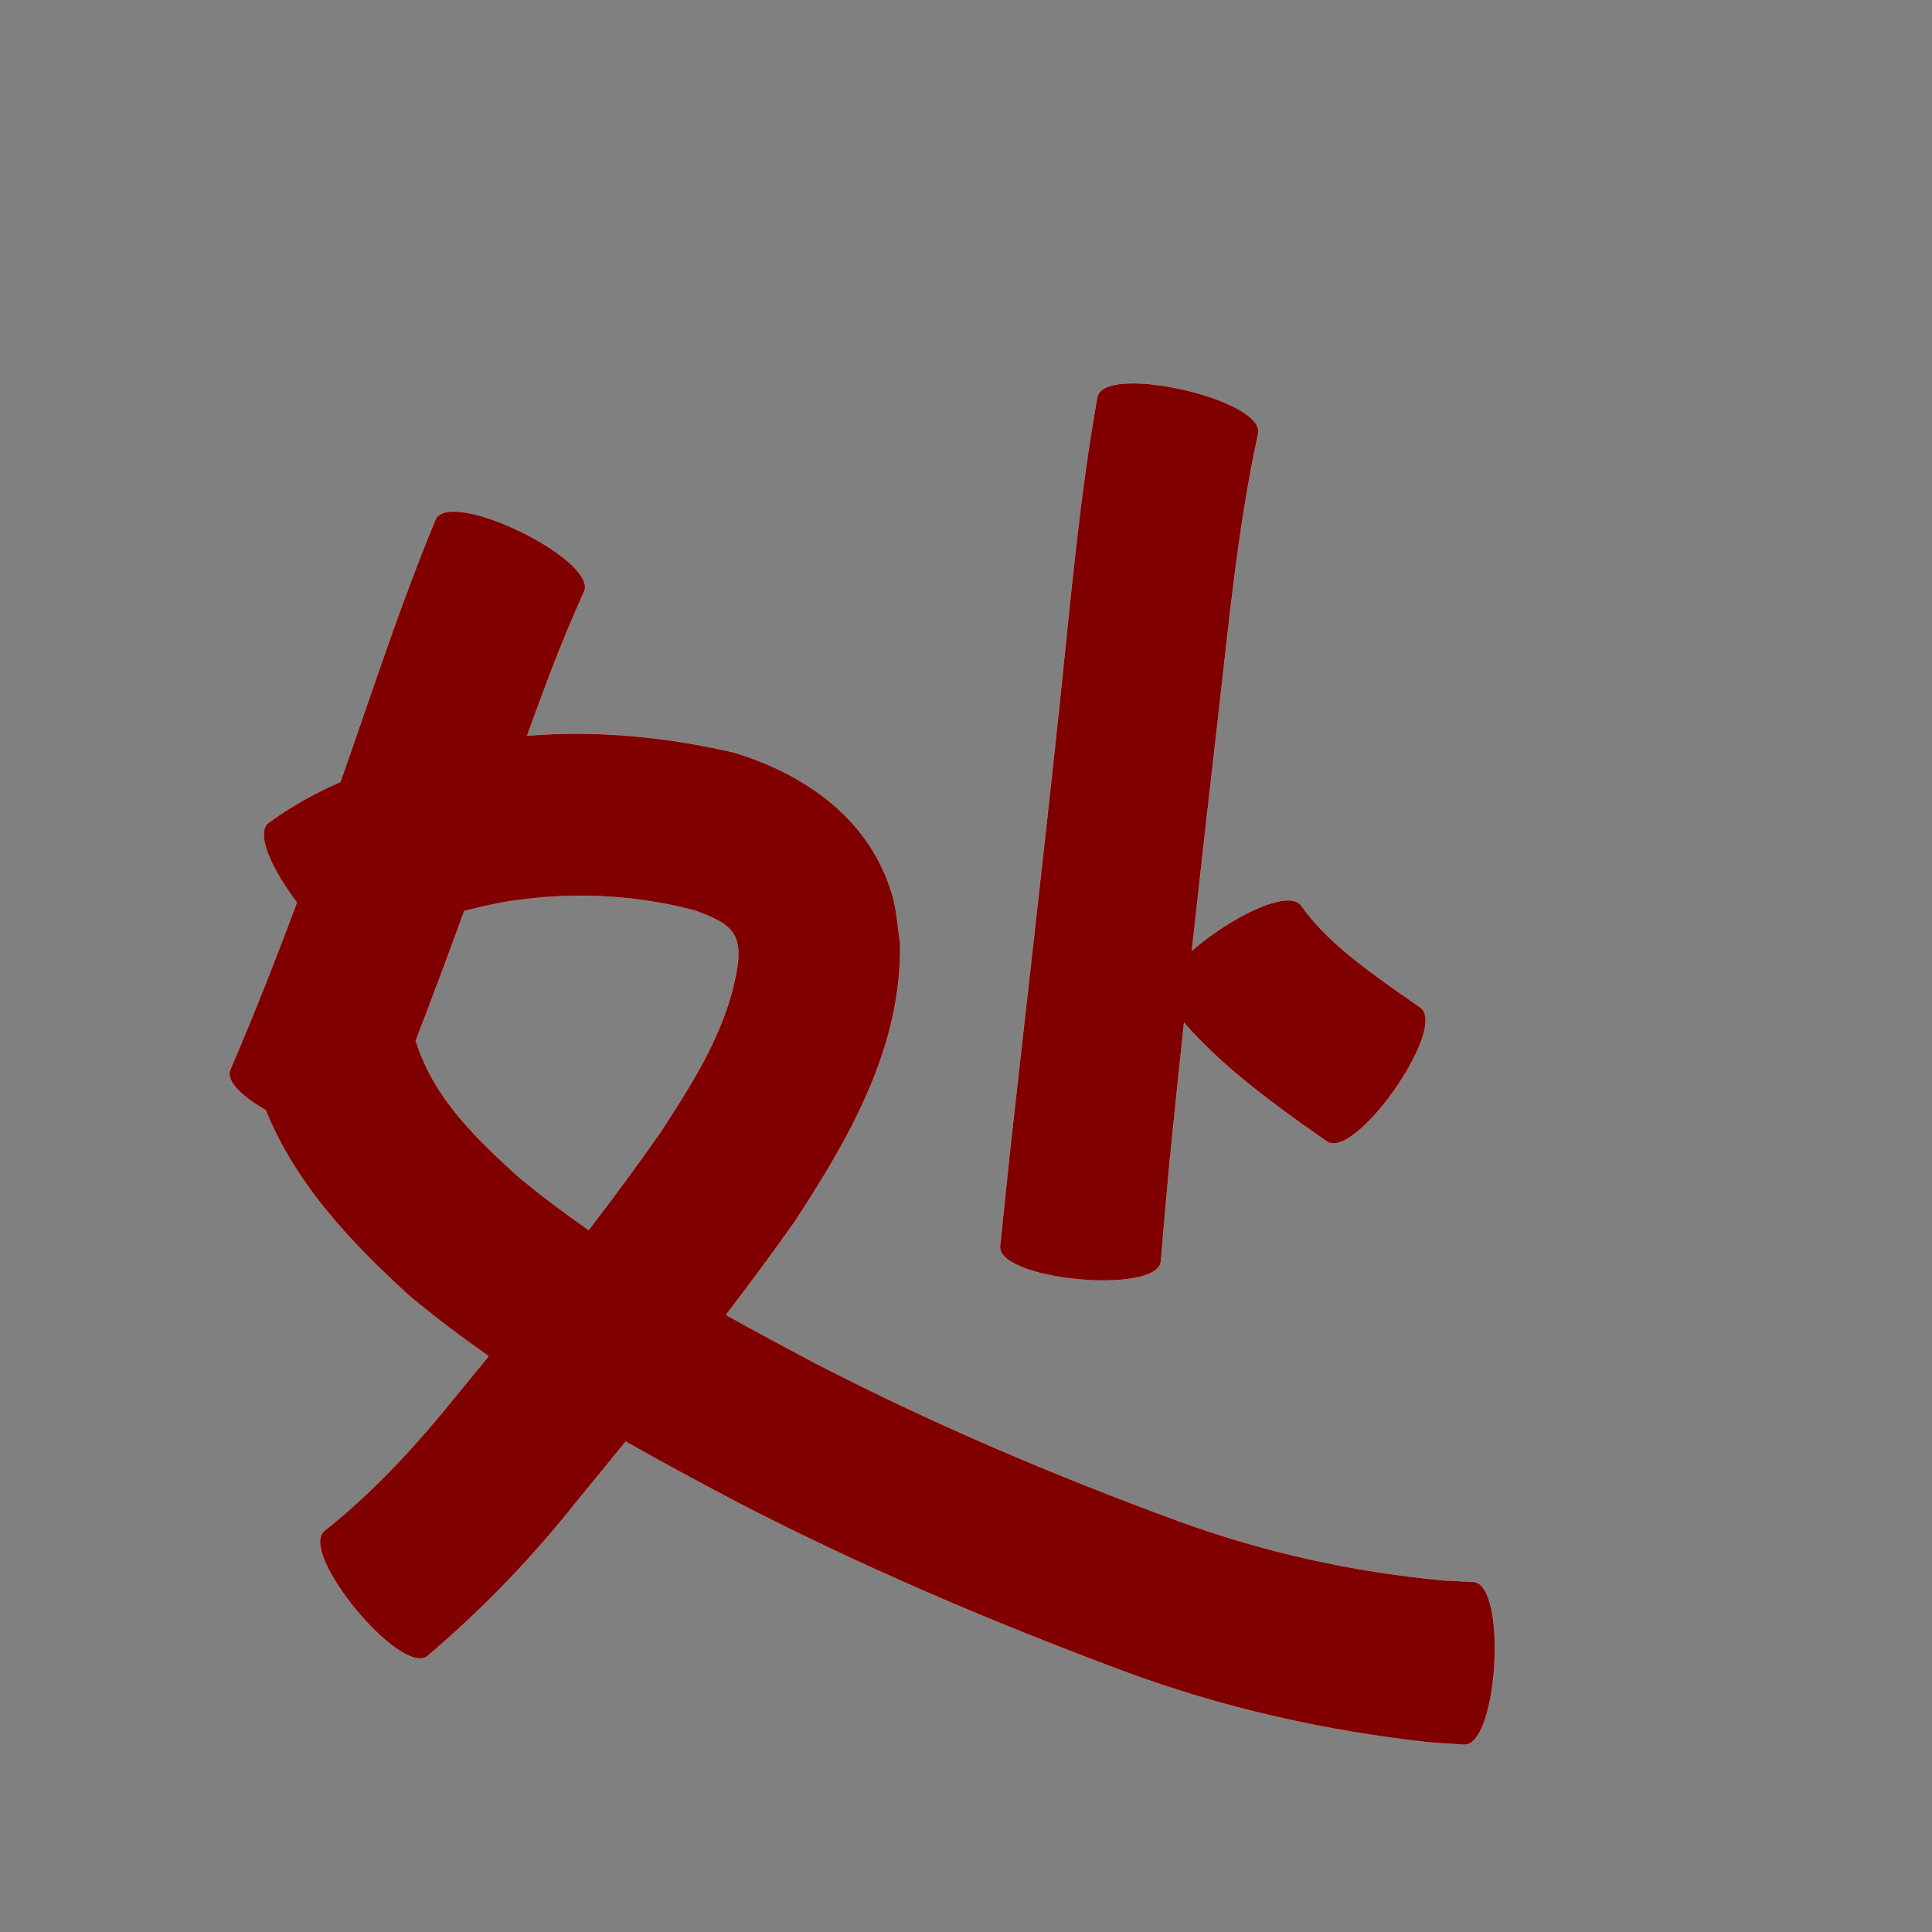 <?xml version="1.0" encoding="UTF-8" standalone="no"?>
<svg
   xmlns:dc="http://purl.org/dc/elements/1.1/"
   xmlns:cc="http://creativecommons.org/ns#"
   xmlns:rdf="http://www.w3.org/1999/02/22-rdf-syntax-ns#"
   xmlns:svg="http://www.w3.org/2000/svg"
   xmlns="http://www.w3.org/2000/svg"
   xmlns:sodipodi="http://sodipodi.sourceforge.net/DTD/sodipodi-0.dtd"
   xmlns:inkscape="http://www.inkscape.org/namespaces/inkscape"
   width="1024"
   height="1024"
   id="U5904"
   version="1.1"
   inkscape:version="0.48.0 r9654"
   sodipodi:docname="U+5904.svg">
  <rect width="100%" height="100%" fill="#808080" stroke="none"/>
  <defs
     id="defs10" />
  <sodipodi:namedview
     pagecolor="#ffffff"
     bordercolor="#666666"
     borderopacity="1"
     objecttolerance="10"
     gridtolerance="10"
     guidetolerance="10"
     inkscape:pageopacity="0"
     inkscape:pageshadow="2"
     inkscape:window-width="640"
     inkscape:window-height="480"
     id="namedview8"
     showgrid="false"
     inkscape:zoom="0.27441406"
     inkscape:cx="512"
     inkscape:cy="512"
     inkscape:window-x="0"
     inkscape:window-y="25"
     inkscape:window-maximized="0"
     inkscape:current-layer="U5904" />
  <path
     style="fill:#800000;fill-opacity:1;fill-rule:nonzero;stroke:#f9f9f9;stroke-width:0.1;stroke-miterlimit:4;stroke-dasharray:none"
     d="M 600.531 203.125 C 590.32 203.124 582.762 205.223 581.594 210.312 C 572.055 263.608 567.382 317.66 561.75 371.469 C 553.485 449.512 544.47 527.472 535.781 605.469 C 531.721 643.758 533.657 625.391 530.031 660.5 C 528.336 678.596 613.649 686.596 615.344 668.5 C 618.242 633.956 616.667 651.993 620.094 614.406 C 622.52 590.313 625.02 566.234 627.594 542.156 C 645.681 562.867 667.699 579.708 690 595.75 C 694.409 598.834 698.81 601.916 703.219 605 C 718.289 615.523 767.914 544.492 752.844 533.969 C 748.732 531.103 744.612 528.24 740.5 525.375 C 722.076 512.197 703.159 498.733 689.781 480.125 C 683.145 470.319 651.309 486.69 631.75 503.844 C 636.249 462.775 640.899 421.731 645.625 380.688 C 651.417 330.305 656.081 279.522 666.875 229.906 C 669.862 216.9 626.627 203.127 600.531 203.125 z M 240.531 271.094 C 235.758 271.089 232.251 272.35 230.844 275.219 C 213.795 316.338 199.808 358.634 185.188 400.656 C 183.588 405.249 181.986 409.849 180.375 414.438 C 167.074 420.242 154.304 427.291 142.312 436.062 C 135.074 441.631 144.312 461.225 157.312 478.375 C 146.215 508.14 134.573 537.71 122.031 566.906 C 119.48 572.983 128.246 581.207 140.781 588.438 C 156.768 627.867 186.026 658.677 217.25 687.125 C 230.692 698.321 244.636 708.811 258.938 718.781 C 252.692 726.441 246.432 734.089 240.156 741.719 C 219.595 767.147 197.472 791.05 171.875 811.406 C 157.816 823.032 212.629 889.313 226.688 877.688 C 255.767 852.973 282.139 825.646 305.844 795.656 C 314.451 785.158 323.061 774.666 331.625 764.125 C 351.523 775.426 371.707 786.248 391.906 796.906 C 457.783 830.859 526.001 859.886 595.406 885.75 C 647.687 905.207 702.029 917.42 757.375 923.531 L 775.812 924.781 C 794.139 925.853 799.201 839.447 780.875 838.375 C 775.952 838.146 771.017 837.917 766.094 837.688 C 717.798 833.283 670.446 822.885 624.812 806.25 C 558.772 782.021 493.965 754.477 431.438 722.156 C 415.854 713.895 400.265 705.546 384.844 696.906 C 397.287 680.637 409.49 664.197 421.312 647.469 C 450.576 602.606 477.947 555.254 477.156 499.938 C 475.755 491.417 475.397 482.662 472.969 474.375 C 461.209 434.239 427.266 410.483 389.031 398.812 C 352.892 390.416 316.176 386.925 279.438 389.875 C 288.68 364.199 298.272 338.629 309.531 313.781 C 316.31 299.958 263.53 271.119 240.531 271.094 z M 310.75 474.812 C 330.181 475.062 349.536 477.677 368.531 482.688 C 384.524 488.79 392.918 492.677 391.094 510.062 C 386.581 543.738 367.78 572.854 349.625 600.719 C 337.455 618.056 324.869 635.084 312 651.906 C 299.258 643.034 286.832 633.696 274.844 623.75 C 252.713 603.717 230.374 582.36 220.938 553.156 C 220.793 552.668 220.572 552.207 220.312 551.781 C 229.149 528.905 237.704 505.921 246.094 482.875 C 252.478 481.218 258.95 479.794 265.406 478.469 C 280.493 475.869 295.637 474.618 310.75 474.812 z "
     id="path21143" />
</svg>
